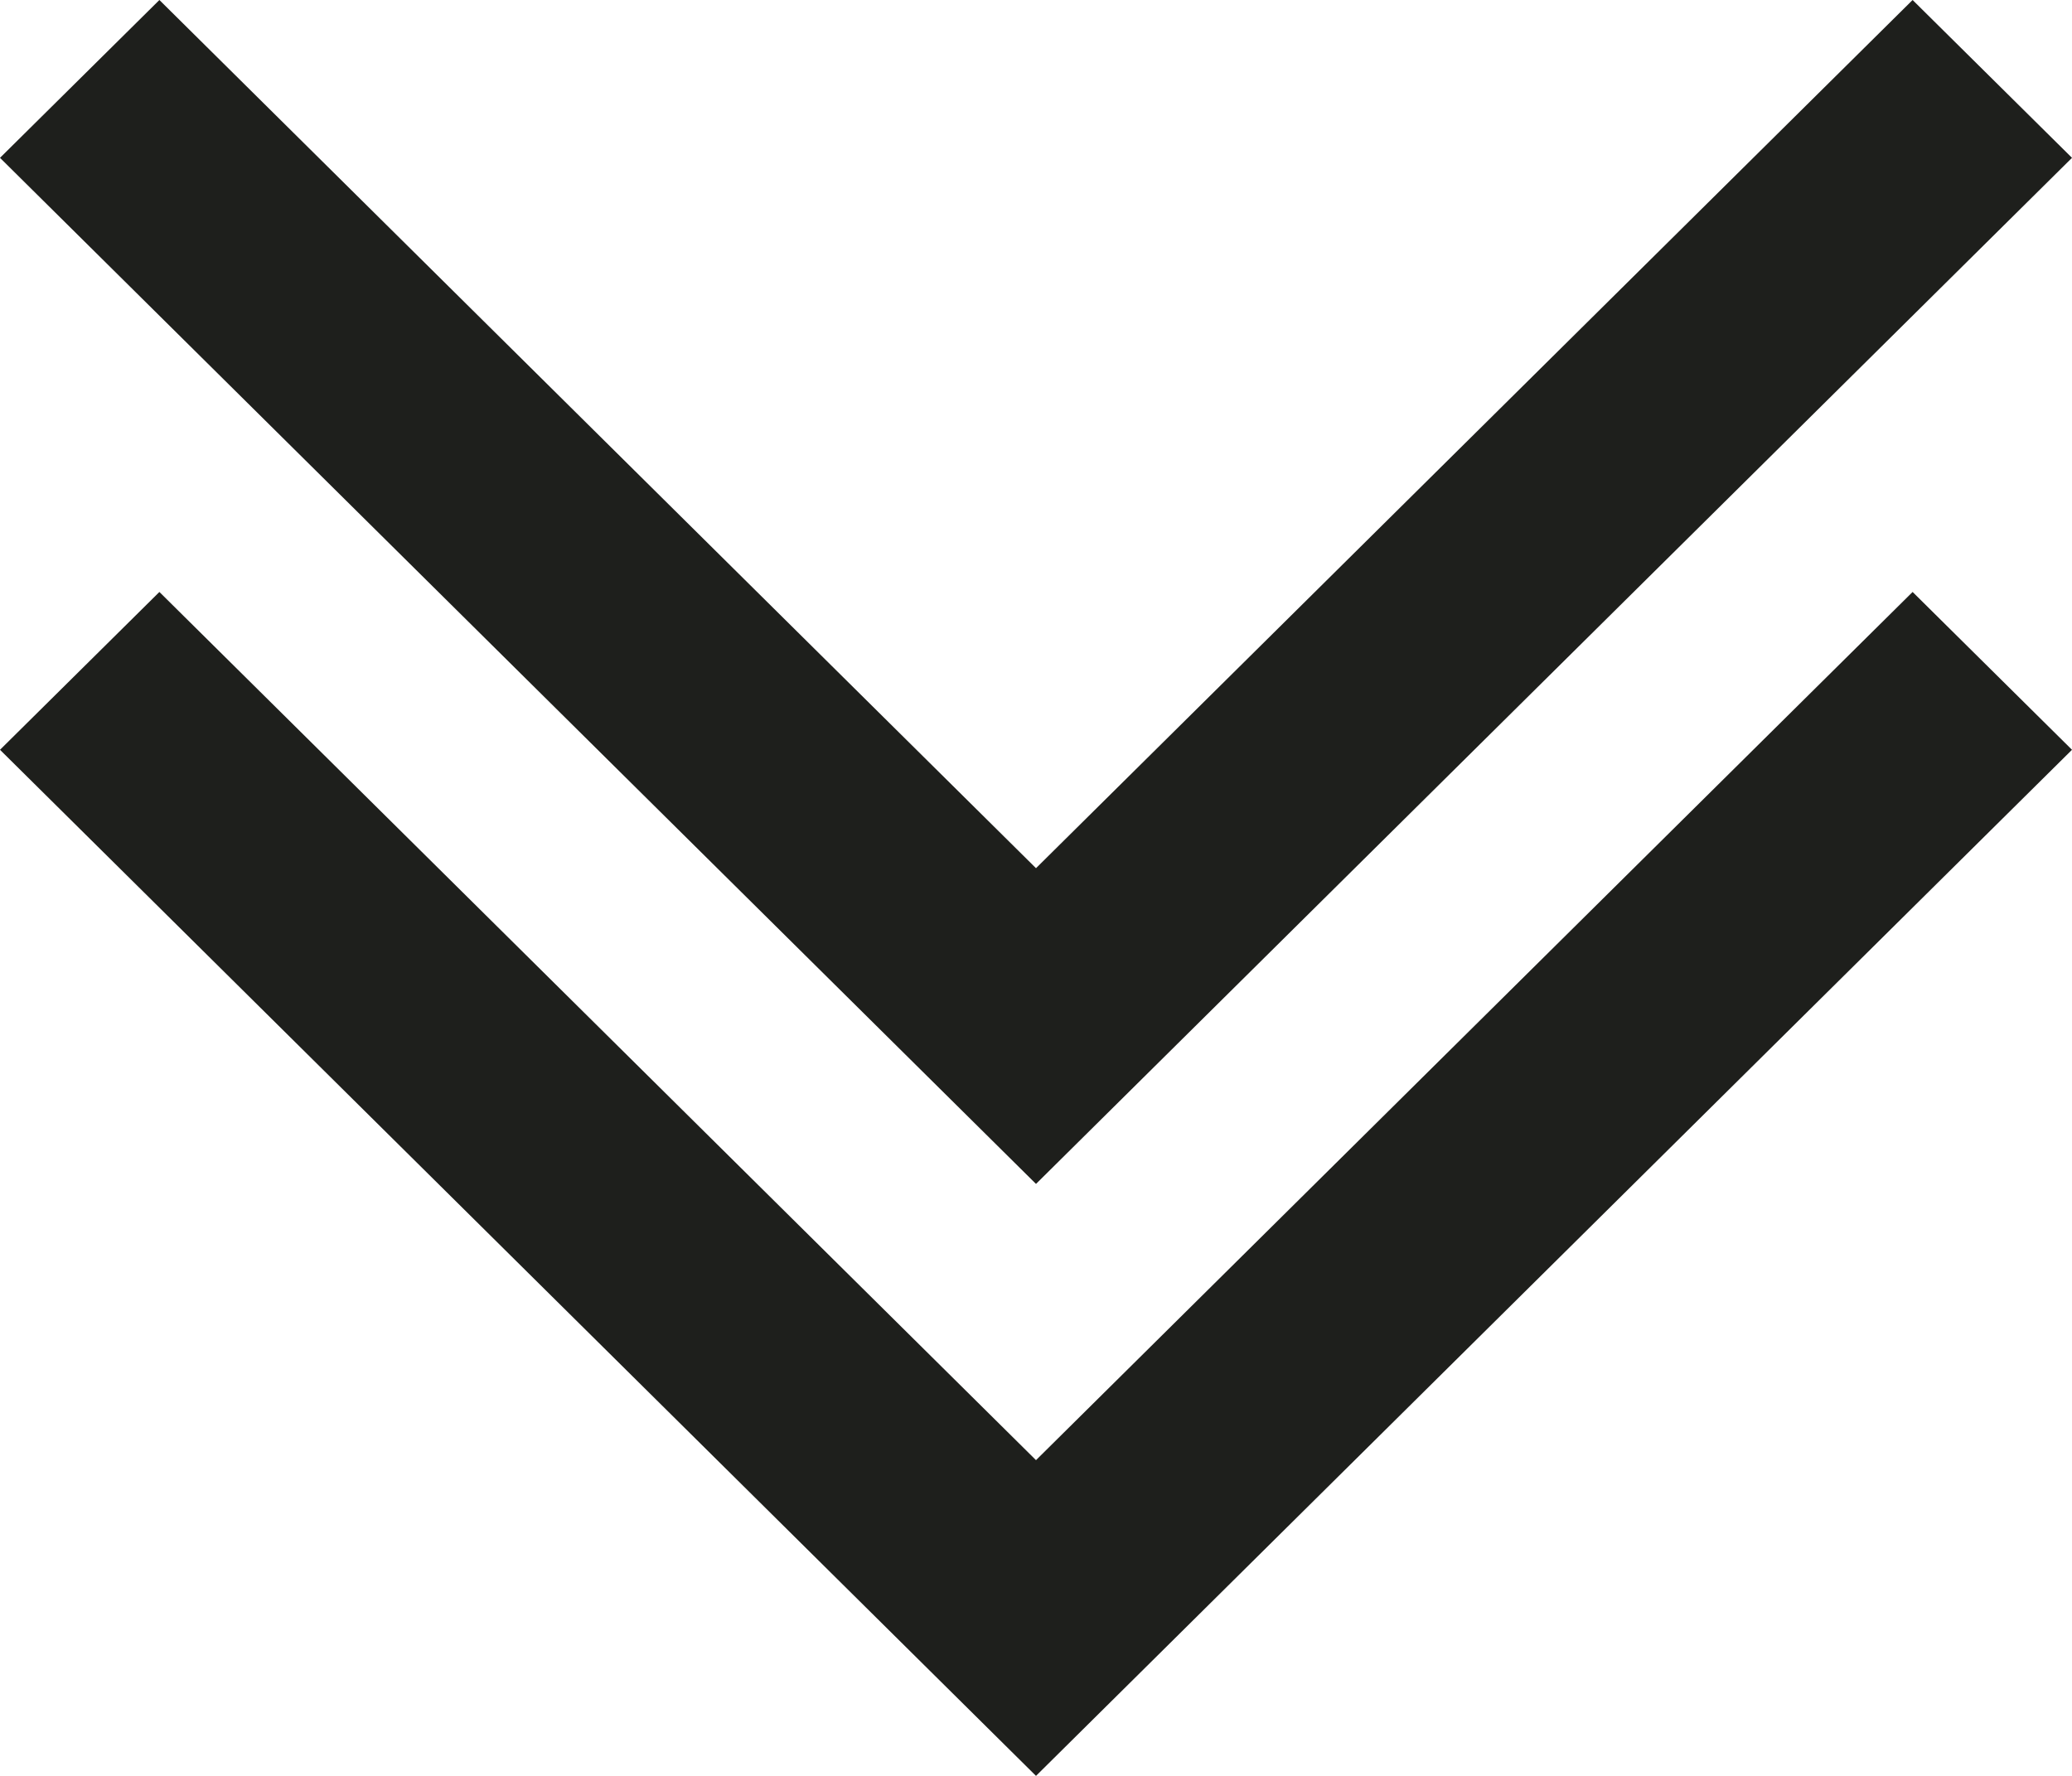 <svg width="28" height="24" viewBox="0 0 28 24" fill="none" xmlns="http://www.w3.org/2000/svg">
<path d="M0 2.133L14 16L28 2.133L25.846 0L14 11.733L2.154 0L0 2.133Z" fill="#1E1F1C"/>
<path d="M0 10.133L14 24L28 10.133L25.846 8L14 19.733L2.154 8L0 10.133Z" fill="#1E1F1C"/>
</svg>
